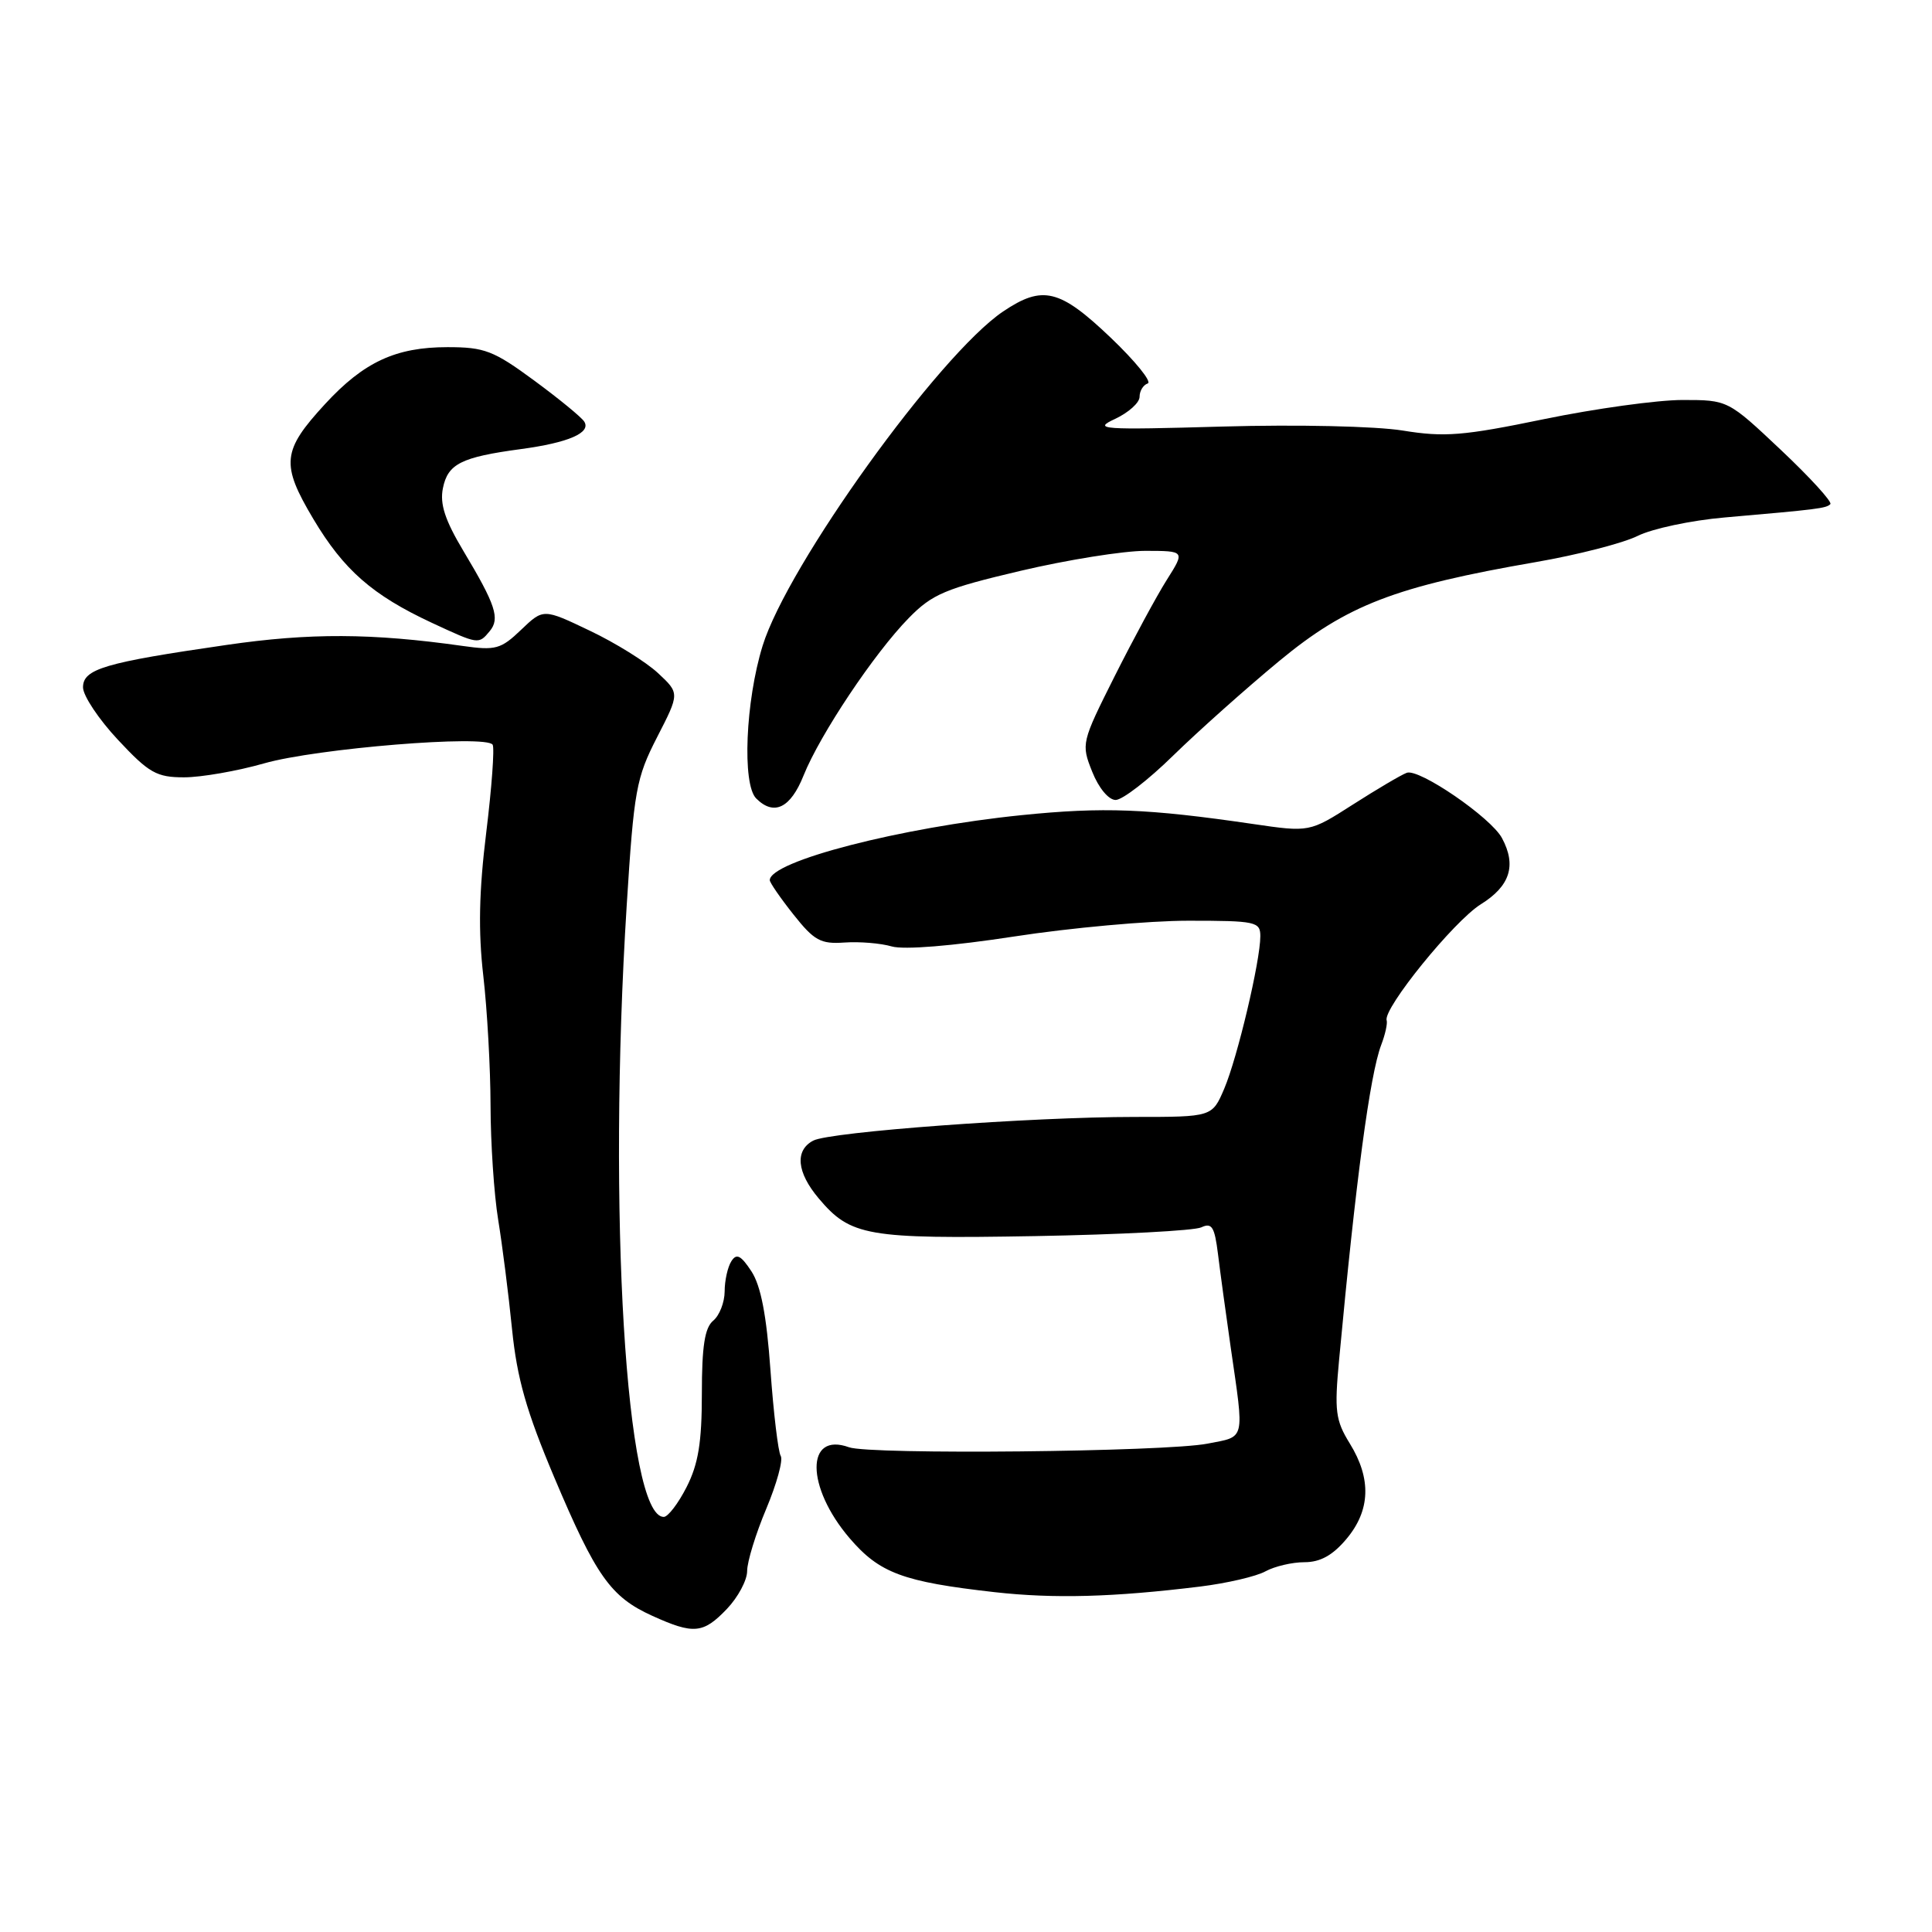 <?xml version="1.0" encoding="UTF-8" standalone="no"?>
<!DOCTYPE svg PUBLIC "-//W3C//DTD SVG 1.1//EN" "http://www.w3.org/Graphics/SVG/1.1/DTD/svg11.dtd" >
<svg xmlns="http://www.w3.org/2000/svg" xmlns:xlink="http://www.w3.org/1999/xlink" version="1.1" viewBox="0 0 256 256">
 <g >
 <path fill="currentColor"
d=" M 96.31 213.20 C 97.79 211.65 99.00 209.39 99.00 208.17 C 99.00 206.94 100.14 203.23 101.53 199.93 C 102.92 196.62 103.79 193.46 103.45 192.92 C 103.11 192.37 102.50 187.26 102.09 181.55 C 101.57 174.27 100.82 170.38 99.57 168.46 C 98.17 166.33 97.59 166.04 96.91 167.12 C 96.42 167.88 96.02 169.68 96.02 171.13 C 96.01 172.57 95.33 174.32 94.50 175.00 C 93.38 175.93 93.00 178.40 93.00 184.66 C 93.00 191.13 92.53 193.99 90.98 197.04 C 89.87 199.22 88.51 201.00 87.95 201.00 C 82.94 201.00 80.49 160.55 83.04 120.00 C 84.00 104.69 84.30 103.08 87.07 97.68 C 90.06 91.86 90.06 91.86 87.18 89.18 C 85.60 87.71 81.54 85.18 78.15 83.57 C 72.00 80.63 72.00 80.63 69.05 83.45 C 66.37 86.02 65.67 86.21 61.30 85.59 C 49.26 83.89 41.06 83.85 30.00 85.46 C 13.84 87.80 11.00 88.64 11.00 91.08 C 11.00 92.18 13.09 95.32 15.64 98.04 C 19.74 102.43 20.75 103.00 24.39 103.00 C 26.65 103.00 31.43 102.17 35.00 101.15 C 41.96 99.16 64.48 97.33 65.28 98.68 C 65.54 99.13 65.16 104.36 64.43 110.30 C 63.47 118.09 63.36 123.40 64.04 129.30 C 64.56 133.81 64.99 141.55 65.00 146.50 C 65.01 151.45 65.46 158.25 66.01 161.62 C 66.56 164.99 67.39 171.52 67.85 176.14 C 68.51 182.66 69.76 187.03 73.43 195.73 C 78.97 208.85 80.91 211.60 86.42 214.10 C 91.91 216.59 93.17 216.48 96.31 213.20 Z  M 159.00 210.23 C 162.57 209.79 166.48 208.88 167.68 208.21 C 168.89 207.55 171.21 207.00 172.85 207.00 C 174.94 207.00 176.59 206.09 178.41 203.92 C 181.59 200.14 181.74 195.94 178.86 191.28 C 176.96 188.20 176.80 186.97 177.44 180.16 C 179.65 156.41 181.52 142.39 183.02 138.45 C 183.55 137.07 183.87 135.60 183.74 135.20 C 183.24 133.65 192.67 122.02 196.22 119.82 C 200.09 117.41 200.97 114.68 199.02 111.05 C 197.57 108.33 188.01 101.78 186.40 102.40 C 185.63 102.69 182.42 104.59 179.26 106.61 C 173.52 110.28 173.52 110.28 166.01 109.18 C 152.07 107.14 146.18 106.91 135.38 108.01 C 119.34 109.64 102.00 114.12 102.00 116.63 C 102.00 116.95 103.41 119.00 105.14 121.18 C 107.88 124.64 108.74 125.11 111.89 124.89 C 113.88 124.75 116.70 124.98 118.17 125.41 C 119.79 125.87 126.19 125.35 134.39 124.09 C 141.84 122.94 152.22 122.00 157.47 122.00 C 166.41 122.00 167.00 122.13 167.00 124.05 C 167.00 127.34 163.96 140.16 162.22 144.25 C 160.62 148.00 160.62 148.00 150.33 148.00 C 136.70 148.00 109.95 149.97 107.75 151.14 C 105.30 152.44 105.57 155.34 108.48 158.79 C 112.70 163.80 114.87 164.18 137.14 163.79 C 148.34 163.59 158.25 163.07 159.18 162.63 C 160.58 161.97 160.94 162.56 161.39 166.17 C 161.68 168.55 162.44 174.10 163.07 178.50 C 164.89 191.08 165.08 190.30 160.00 191.29 C 154.46 192.38 115.26 192.78 112.50 191.77 C 106.73 189.68 106.78 197.04 112.57 203.81 C 116.54 208.45 119.65 209.60 131.80 210.97 C 139.68 211.85 147.51 211.64 159.00 210.23 Z  M 106.48 102.75 C 108.66 97.32 115.85 86.55 120.41 81.90 C 123.53 78.71 125.25 77.99 135.22 75.64 C 141.42 74.18 148.87 72.99 151.76 72.99 C 157.03 73.00 157.03 73.00 154.61 76.83 C 153.28 78.93 150.18 84.67 147.71 89.58 C 143.29 98.39 143.25 98.56 144.72 102.25 C 145.58 104.42 146.90 106.00 147.83 106.00 C 148.72 106.00 152.16 103.35 155.47 100.10 C 158.79 96.86 165.10 91.23 169.50 87.59 C 178.48 80.16 184.86 77.71 203.50 74.48 C 209.00 73.53 215.07 71.97 217.00 71.01 C 218.93 70.05 224.10 68.95 228.50 68.57 C 240.90 67.49 241.98 67.36 242.53 66.80 C 242.81 66.52 239.88 63.30 236.00 59.64 C 228.96 53.00 228.96 53.00 222.94 53.00 C 219.63 53.00 211.37 54.14 204.58 55.54 C 193.88 57.75 191.40 57.95 185.87 57.05 C 182.27 56.47 171.91 56.24 162.00 56.52 C 145.84 56.98 144.75 56.90 147.75 55.51 C 149.54 54.67 151.00 53.36 151.00 52.58 C 151.00 51.80 151.48 51.01 152.08 50.81 C 152.67 50.61 150.45 47.87 147.15 44.72 C 140.41 38.30 138.15 37.75 132.92 41.27 C 124.41 47.01 104.35 74.89 101.05 85.57 C 98.78 92.91 98.32 103.92 100.20 105.80 C 102.55 108.15 104.75 107.09 106.48 102.75 Z  M 64.89 83.63 C 66.28 81.96 65.68 80.15 61.40 73.00 C 58.96 68.92 58.26 66.77 58.69 64.68 C 59.34 61.46 61.12 60.57 69.00 59.51 C 75.32 58.66 78.34 57.35 77.42 55.87 C 77.07 55.30 74.08 52.85 70.78 50.42 C 65.40 46.46 64.21 46.00 59.29 46.00 C 52.44 46.00 48.20 47.97 43.07 53.54 C 37.37 59.73 37.19 61.49 41.52 68.77 C 45.56 75.54 49.34 78.85 57.23 82.53 C 63.41 85.40 63.42 85.41 64.89 83.63 Z "/>
</g>
</svg>